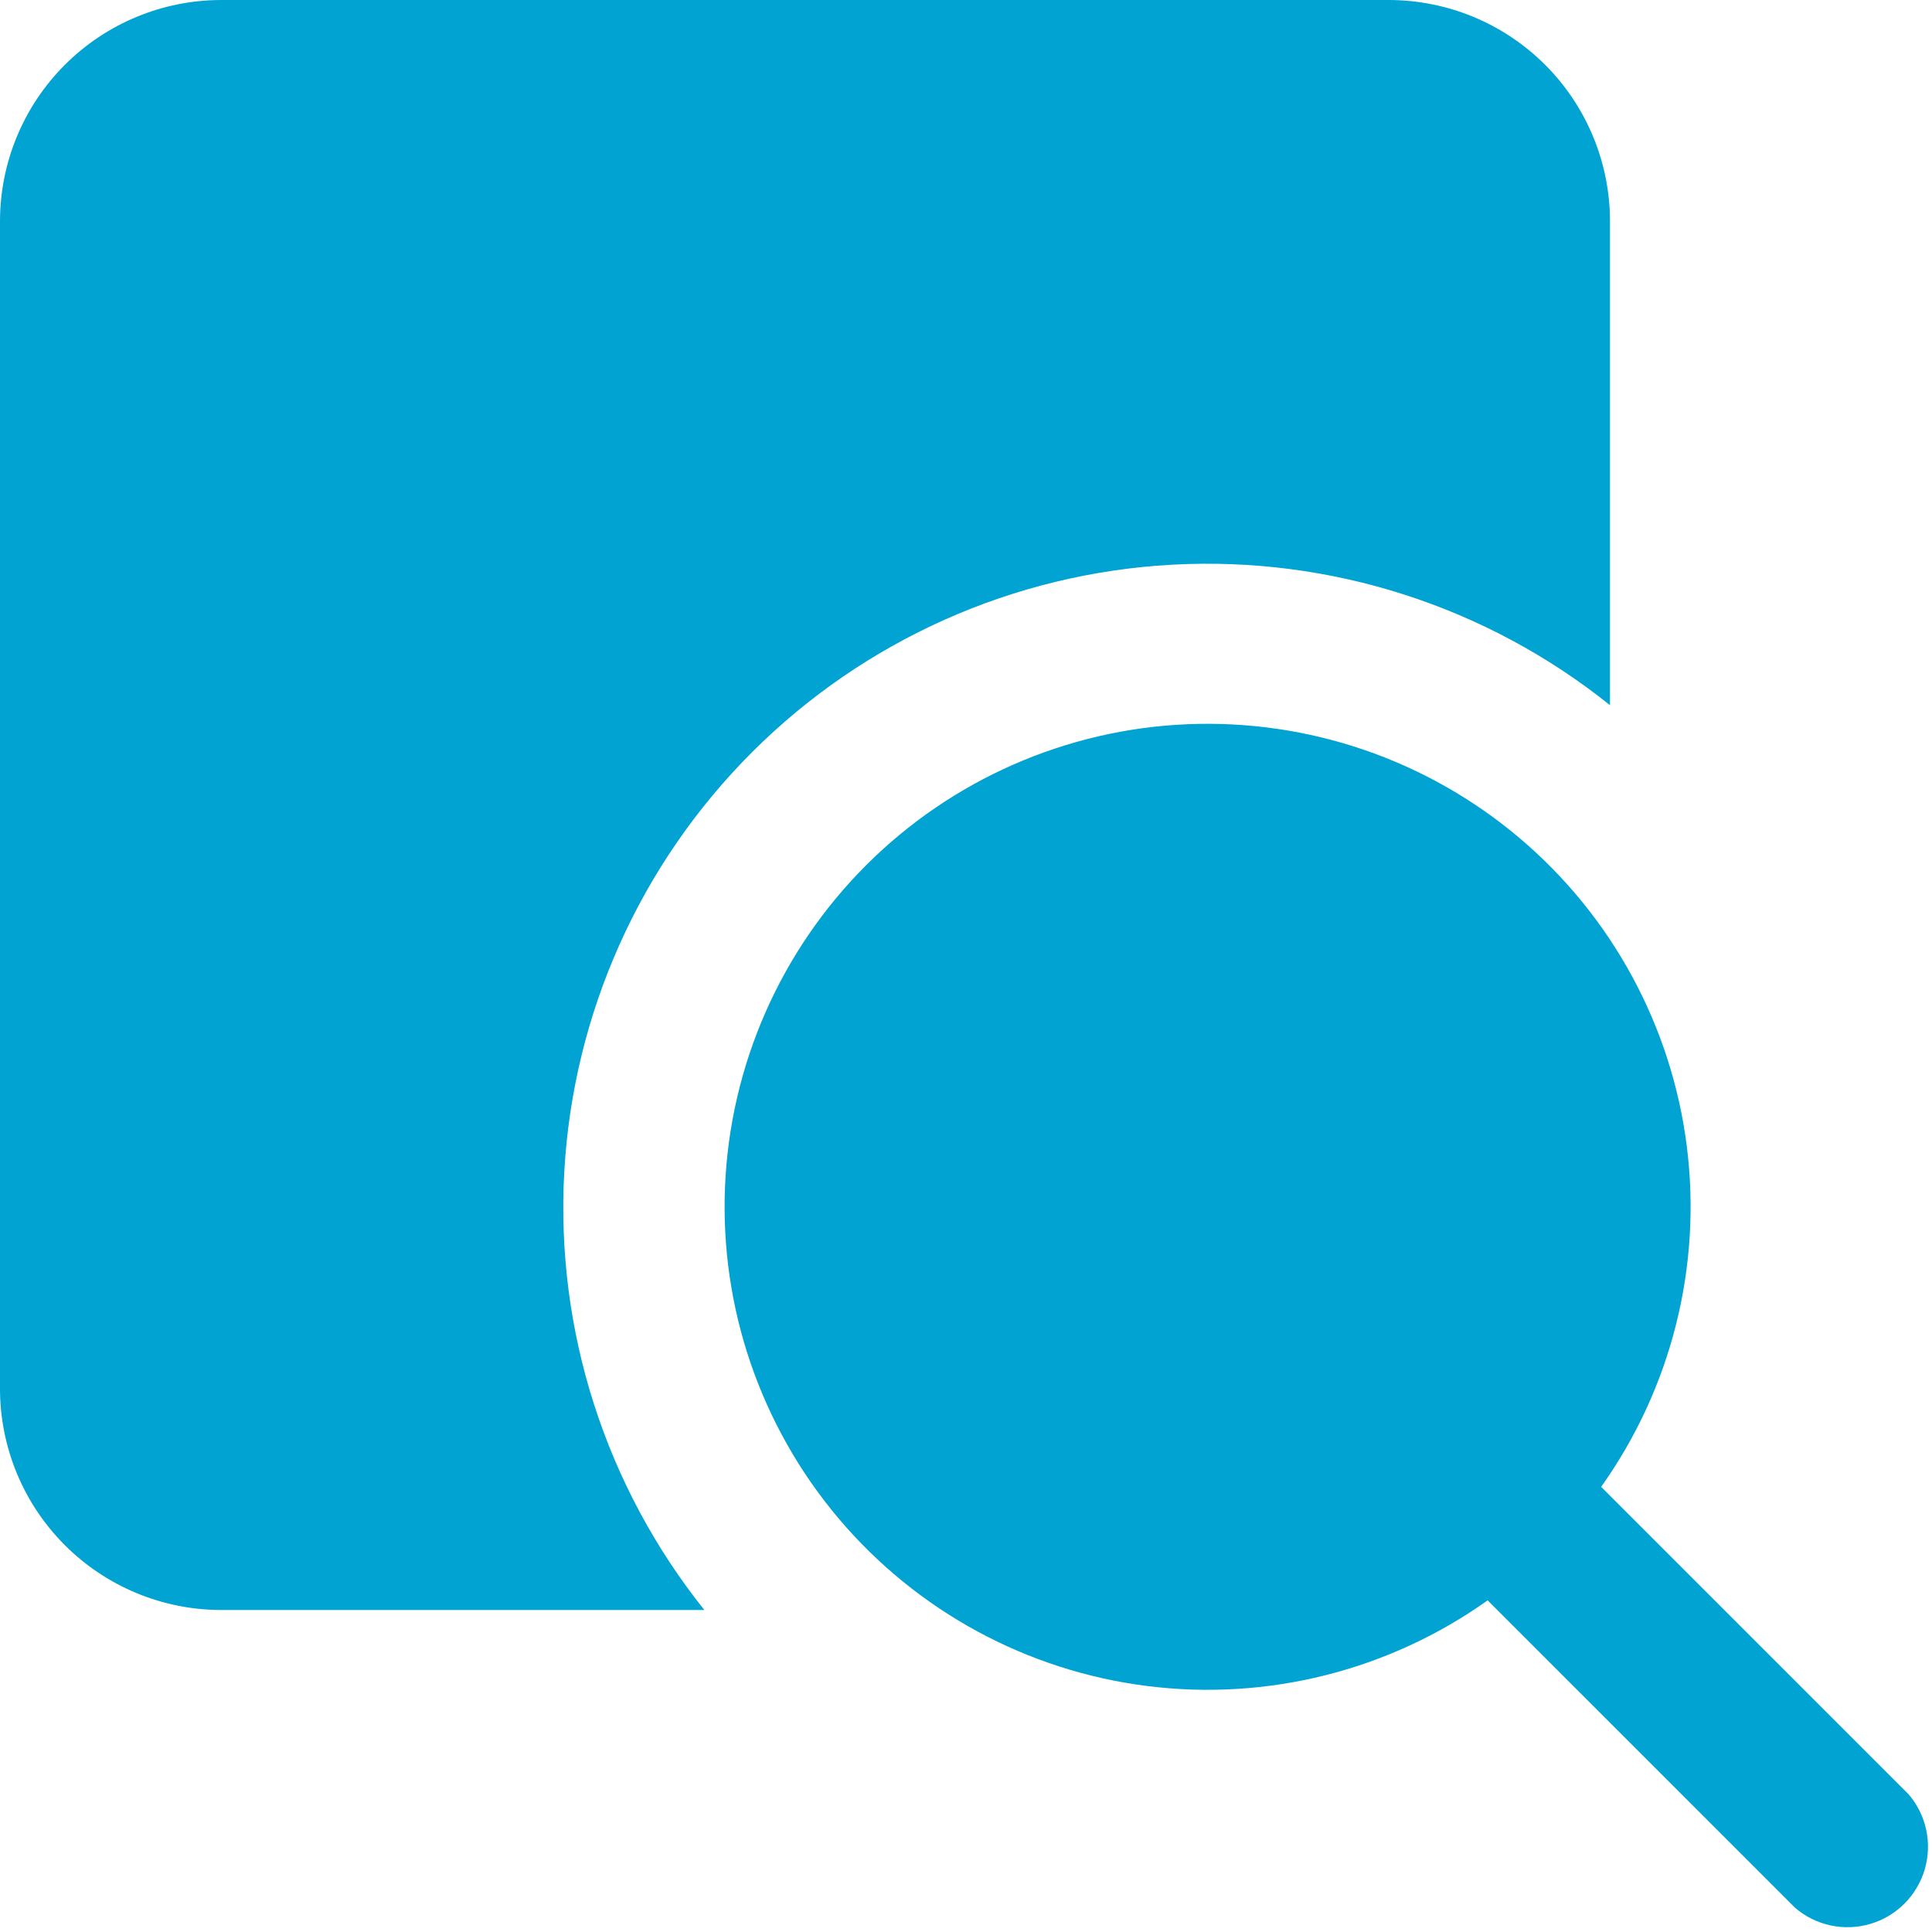 <?xml version="1.0" encoding="UTF-8"?>
<svg width="1200pt" height="1200pt" version="1.1" viewBox="0 0 1200 1200" xmlns="http://www.w3.org/2000/svg">
 <g fill="#00a3d2">
  <path d="m137.5 1e3h300c-61.508-76.891-92.492-173.77-87.023-272.08 5.473-98.312 47.012-191.15 116.67-260.75 69.656-69.594 162.54-111.05 260.85-116.43 98.316-5.379 195.17 25.691 272 87.266v-300c0.133-36.555-14.297-71.656-40.094-97.551-25.801-25.895-60.852-40.449-97.406-40.449h-725c-36.469 0-71.441 14.488-97.227 40.273-25.785 25.785-40.273 60.758-40.273 97.227v725c0 36.469 14.488 71.441 40.273 97.227 25.785 25.785 60.758 40.273 97.227 40.273z"/>
  <path d="m994.5 923.5c43.621-61.301 62.613-136.75 53.219-211.4-9.395-74.645-46.496-143.04-103.95-191.61-57.449-48.578-131.05-73.801-206.22-70.66-75.172 3.141-146.42 34.406-199.62 87.605-53.199 53.199-84.465 124.45-87.605 199.62-3.141 75.168 22.082 148.77 70.66 206.22 48.578 57.449 116.97 94.551 191.61 103.95 74.648 9.395 150.1-9.598 211.4-53.219l191 191c12.871 11.023 30.453 14.777 46.703 9.969 16.25-4.805 28.961-17.516 33.766-33.766 4.809-16.25 1.055-33.832-9.969-46.703z"/>
 </g>
</svg>
